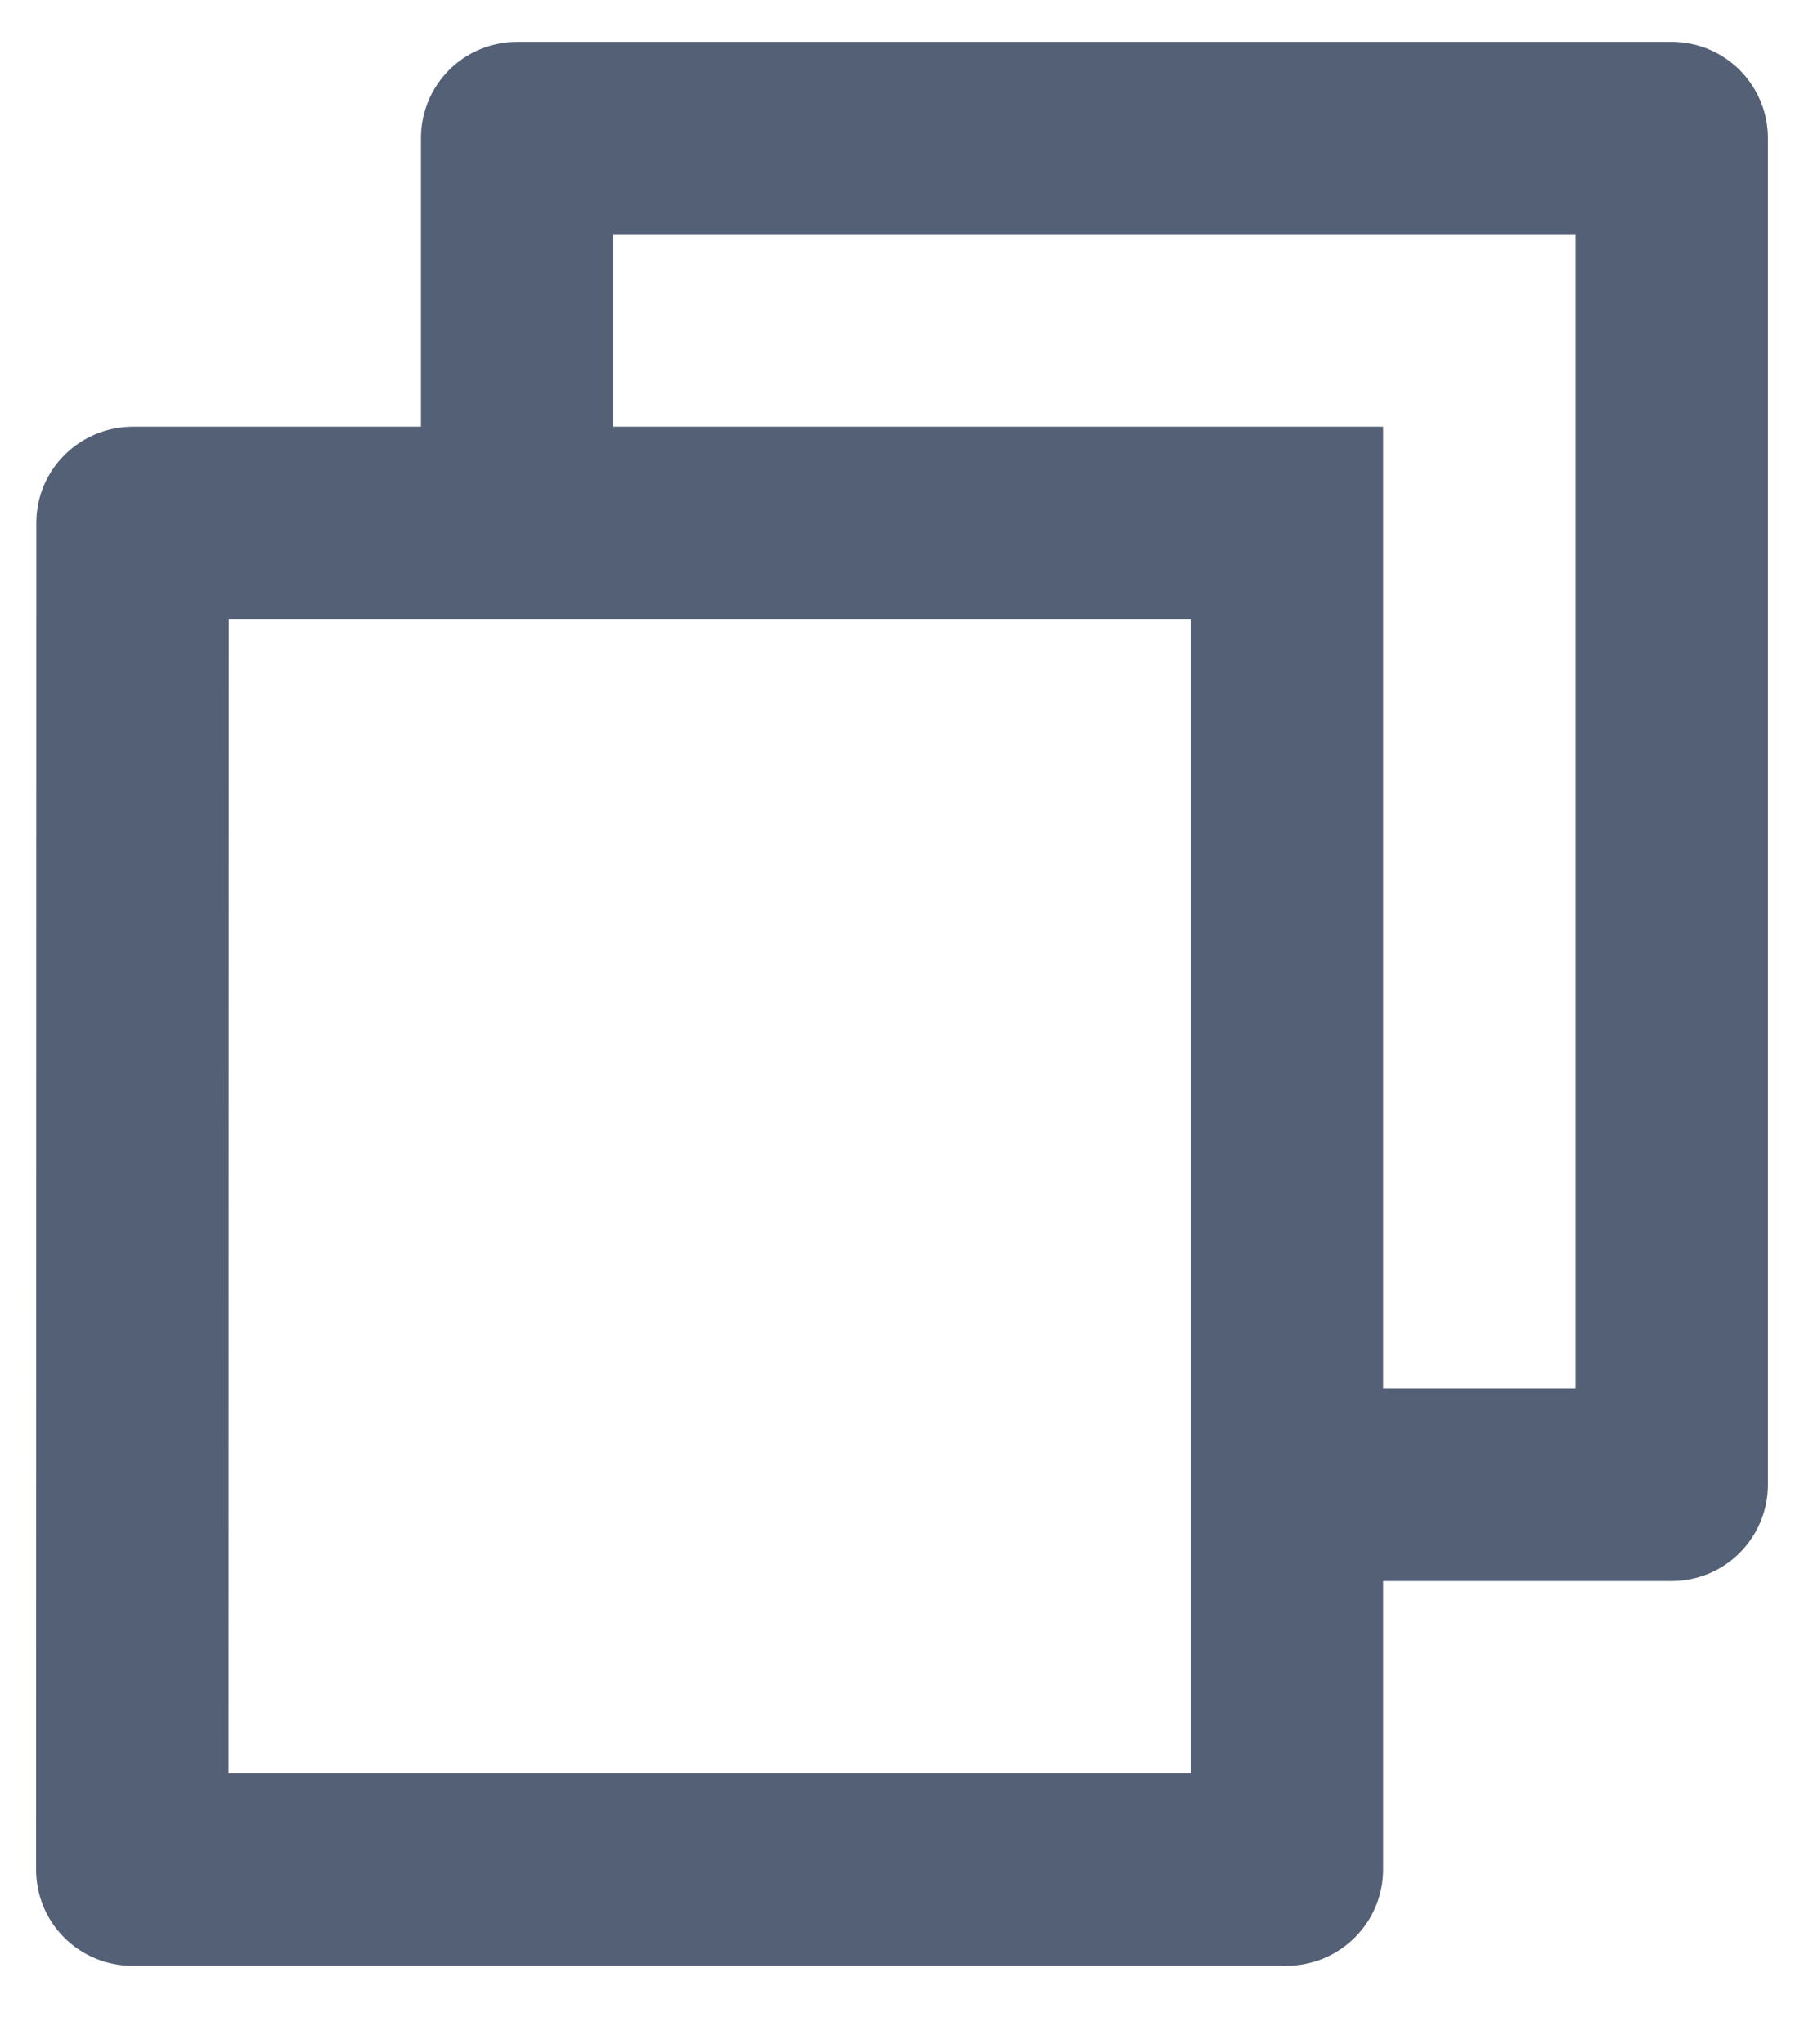 <svg width="15" height="17" viewBox="0 0 15 17" fill="none" xmlns="http://www.w3.org/2000/svg">
<path d="M3.5 3.548V1.148C3.5 0.936 3.584 0.732 3.734 0.582C3.884 0.432 4.087 0.348 4.3 0.348H13.899C14.112 0.348 14.315 0.432 14.465 0.582C14.615 0.732 14.7 0.936 14.7 1.148V12.348C14.7 12.56 14.615 12.764 14.465 12.914C14.315 13.064 14.112 13.148 13.899 13.148H11.5V15.548C11.5 15.989 11.14 16.348 10.694 16.348H1.105C1 16.349 0.895 16.328 0.797 16.288C0.7 16.248 0.611 16.19 0.536 16.115C0.461 16.041 0.402 15.953 0.361 15.855C0.321 15.758 0.3 15.653 0.3 15.548L0.302 4.348C0.302 3.906 0.662 3.548 1.108 3.548H3.5ZM1.902 5.148L1.9 14.748H9.9V5.148H1.902ZM5.1 3.548H11.5V11.548H13.1V1.948H5.1V3.548Z" fill="#546076"/>
</svg>
